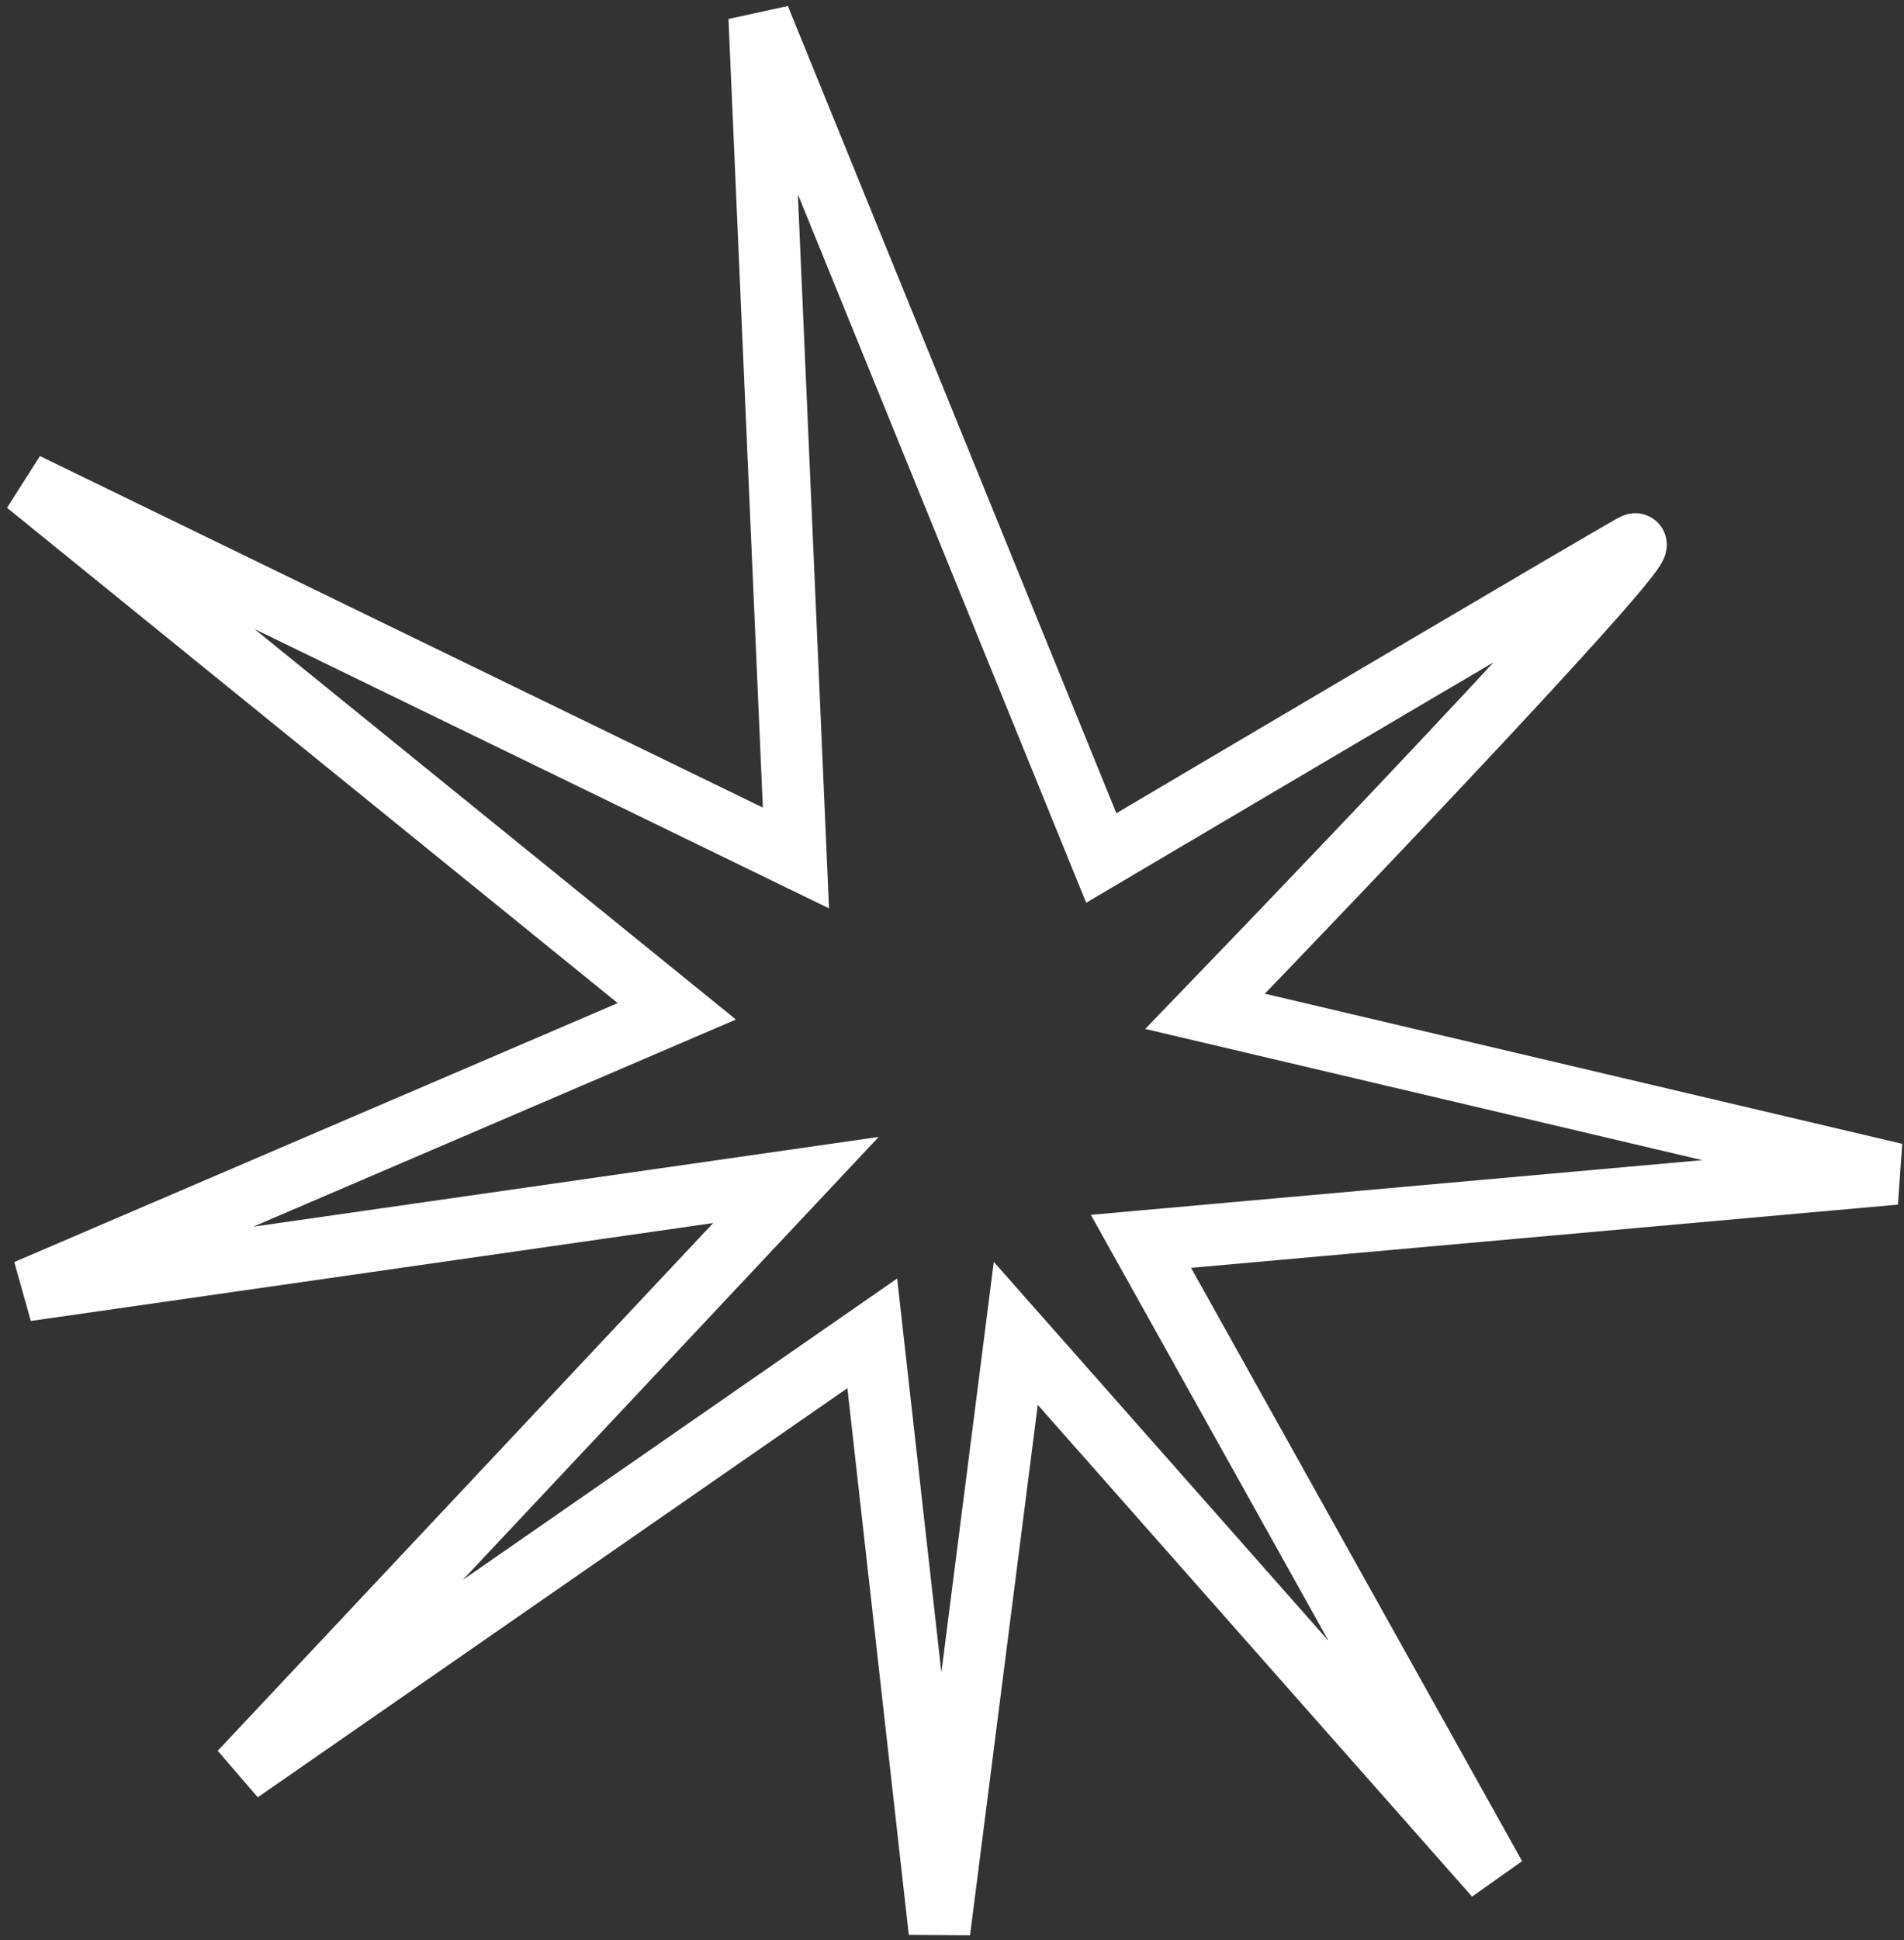 <svg width="100%" height="100%" viewBox="0 0 216 220" fill="none" xmlns="http://www.w3.org/2000/svg">
<rect x="0" y="0" width="216" height="220" fill="#333333" stroke="none"/>
<path d="M86.137 2L90.294 97.285L3 54.859L76.784 114.673L3 146.319L90.294 133.8L27.248 200.917L98.954 151.188L106.575 219L115.235 151.188L169.621 212.74L129.438 140.755L215 133.104L136.712 114.673C154.725 96.01 189.643 59.31 185.209 61.814C180.775 64.318 143.179 86.505 124.935 97.285L86.137 2Z" stroke="#FFF" stroke-width="7"/>
</svg>
